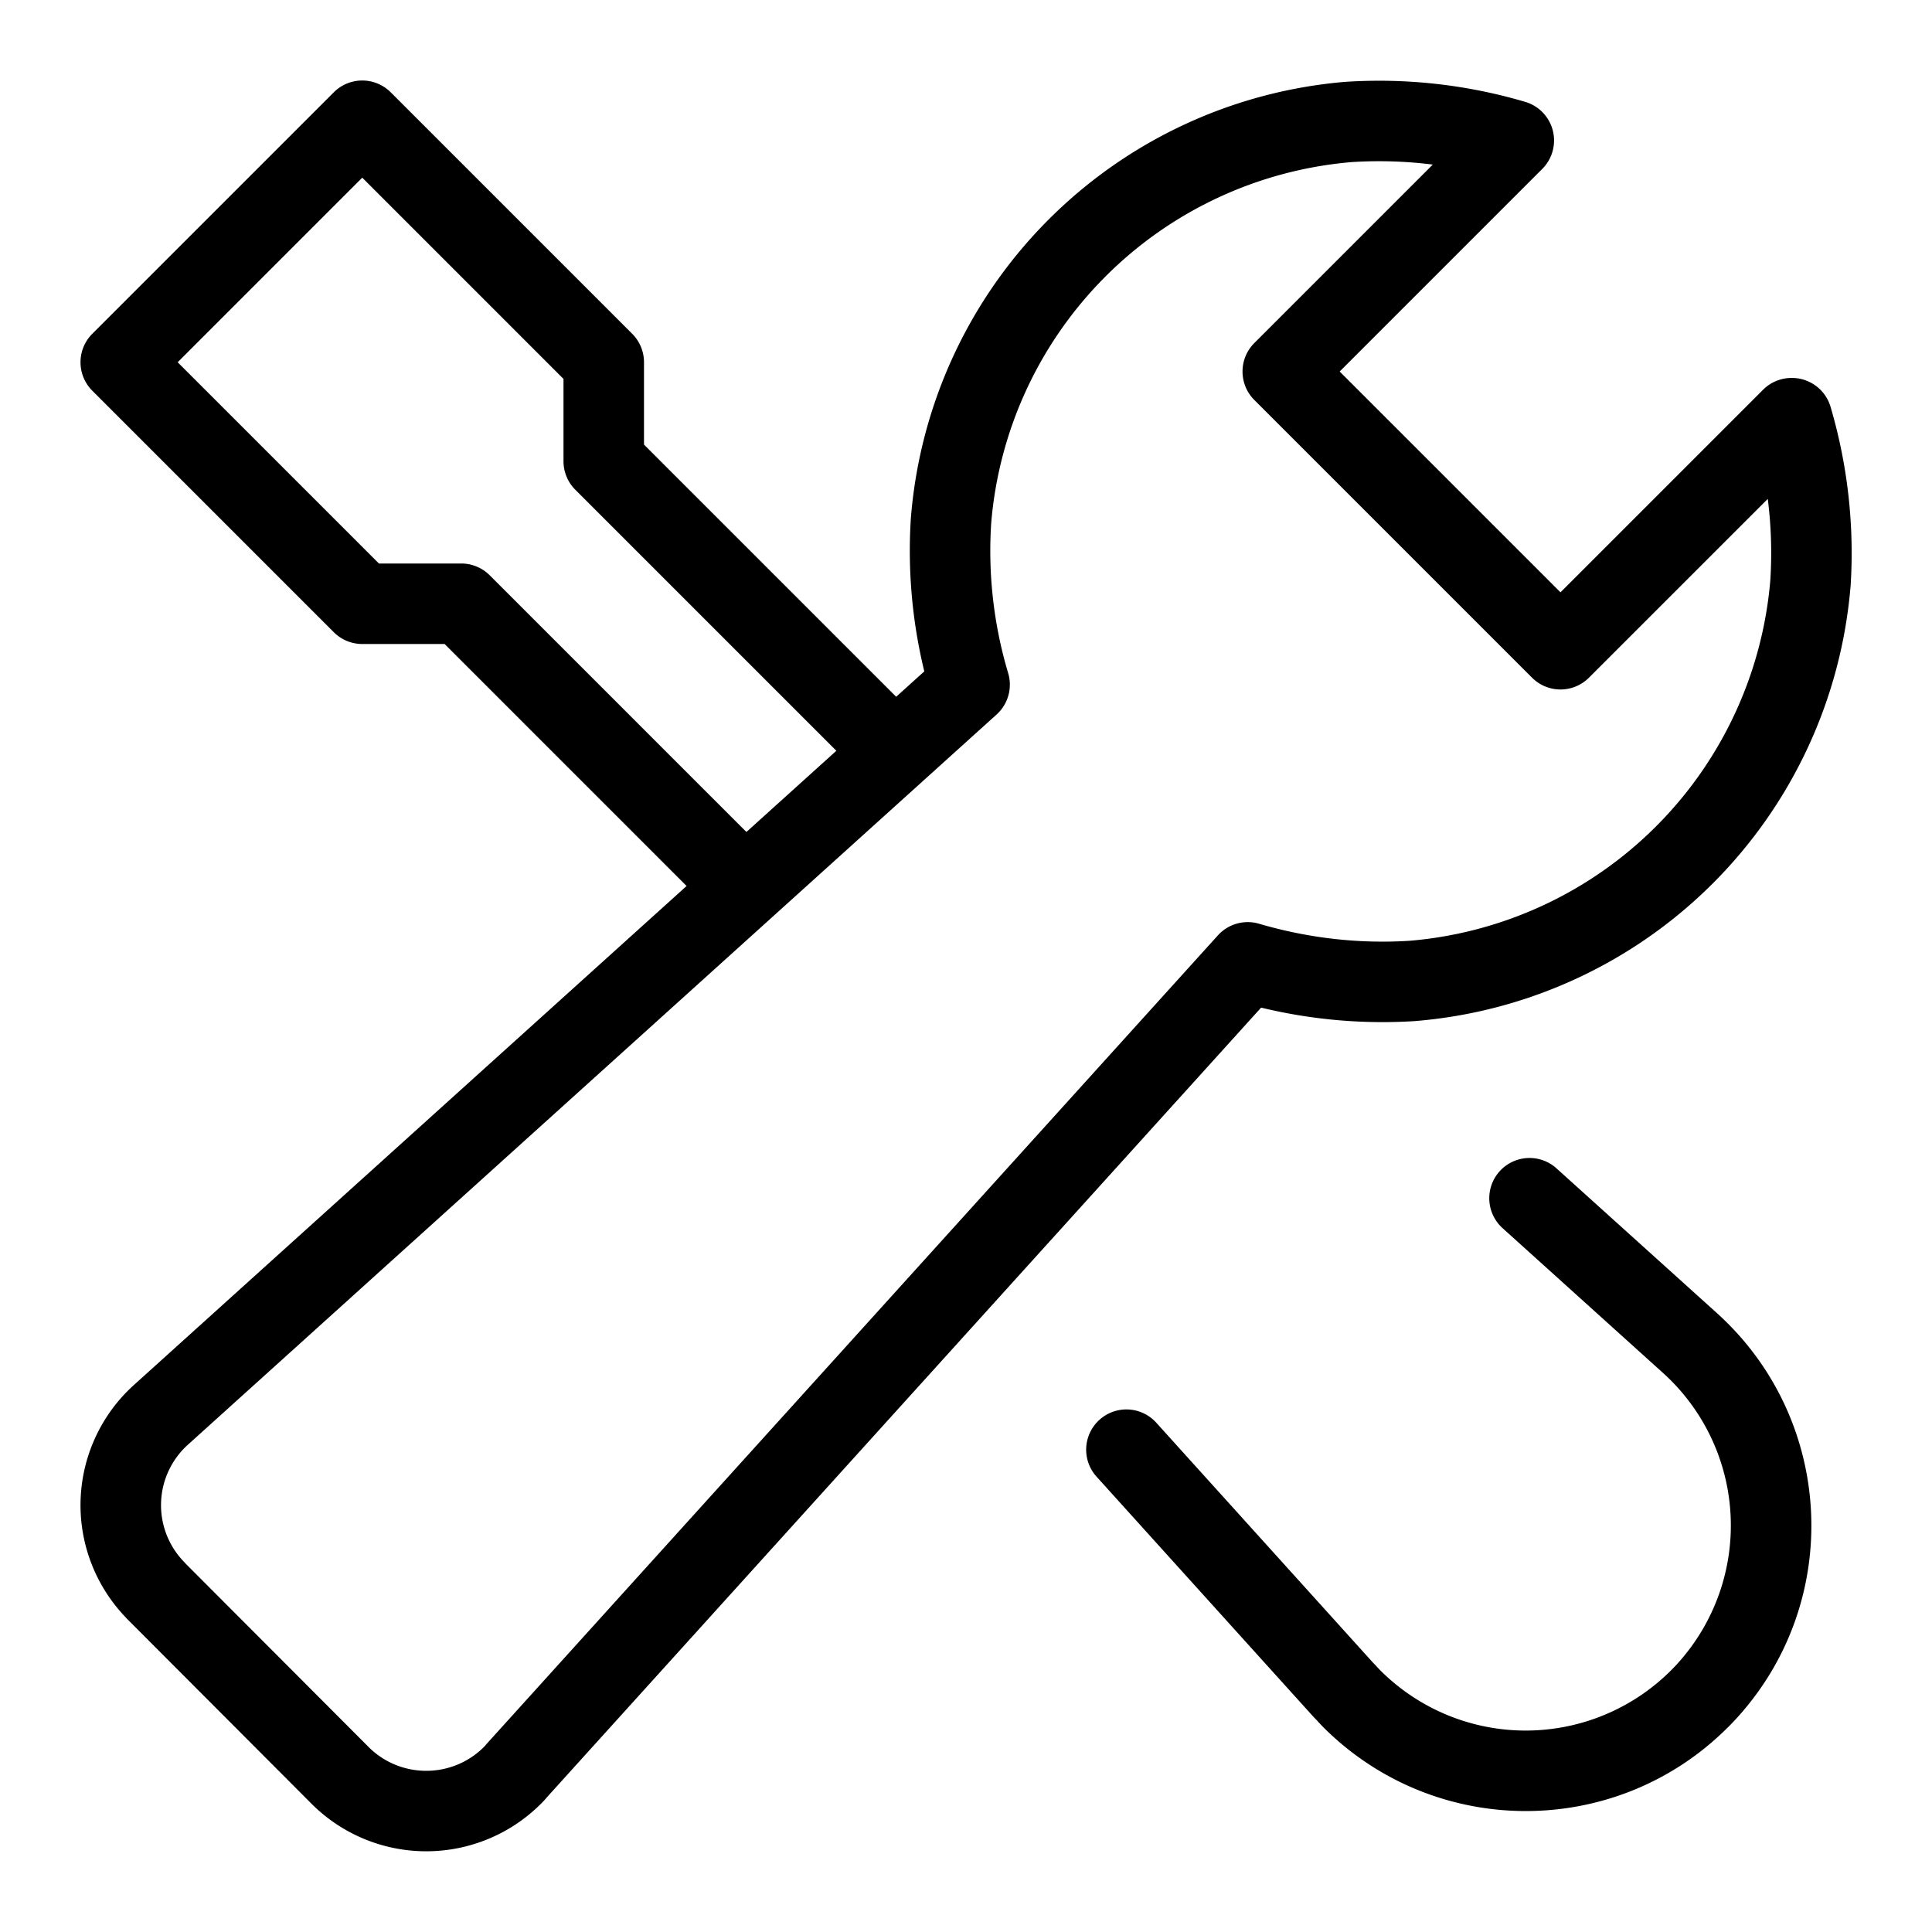 <svg width="48" height="48" viewBox="0 0 48 48" xmlns="http://www.w3.org/2000/svg" class="icon icon-tool-lg" aria-hidden="true" focusable="false" fill="currentColor"><path fill-rule="evenodd" clip-rule="evenodd" d="M37.258 29.1a1 1 0 0 1 1.412-.073l3.99 3.6c2.907 2.628 3.143 7.117.517 10.028-.09.102-.178.19-.243.256l-.007.006c-2.771 2.771-7.263 2.77-10.043.002l-.001-.002a5.103 5.103 0 0 1-.125-.13l-.004-.005a3.7 3.7 0 0 0-.116-.122l-5.41-5.99a1 1 0 0 1 1.484-1.34l5.395 5.973c.04.04.077.08.105.11l.004.005.08.084a5.108 5.108 0 0 0 7.381-.17l.011-.013a5.104 5.104 0 0 0-.369-7.207l-3.989-3.6a1 1 0 0 1-.072-1.412ZM8.293 2.293a1 1 0 0 1 1.414 0l6 6A1 1 0 0 1 16 9v2.046l6.937 6.937a1 1 0 0 1-1.414 1.414l-7.23-7.23A1 1 0 0 1 14 11.46V9.414l-5-5L4.414 9l5 5h2.046a1 1 0 0 1 .707.293l7.05 7.05a1 1 0 0 1-1.414 1.414L11.046 16H9a1 1 0 0 1-.707-.293l-6-6a1 1 0 0 1 0-1.414l6-6Z"/><path fill-rule="evenodd" clip-rule="evenodd" d="M33.445 2.032a12.82 12.82 0 0 1 4.446.498 1 1 0 0 1 .426 1.667L33.284 9.23l5.486 5.486 5.033-5.033a1 1 0 0 1 .707-.293h.01a1 1 0 0 1 .96.719 12.85 12.85 0 0 1 .498 4.446l-.002.018a11.816 11.816 0 0 1-10.793 10.793l-.018.002a12.801 12.801 0 0 1-3.833-.334L13.593 44.647c-.064.079-.128.142-.151.165l-.005.005a4.03 4.03 0 0 1-5.694 0l-4.57-4.58c-.02-.02-.04-.04-.057-.062a1.803 1.803 0 0 1-.1-.108 4.022 4.022 0 0 1 .314-5.66L22.964 16.68a12.663 12.663 0 0 1-.332-3.835l.002-.018A11.816 11.816 0 0 1 33.427 2.033h.018Zm.139 1.995a9.816 9.816 0 0 0-8.957 8.957 10.613 10.613 0 0 0 .42 3.738 1 1 0 0 1-.287 1.03L4.67 35.892a2.022 2.022 0 0 0-.082 2.928l.032.036 4.537 4.547c.79.79 2.076.79 2.866 0l.018-.018.004-.004.043-.052 18.17-20.09a1 1 0 0 1 1.023-.289c1.218.358 2.488.504 3.745.423a9.816 9.816 0 0 0 8.957-8.957 10.69 10.69 0 0 0-.063-2.021l-4.443 4.442a1 1 0 0 1-1.414 0l-6.9-6.9a1 1 0 0 1 0-1.414l4.434-4.434a10.703 10.703 0 0 0-2.013-.062Z"/></svg>